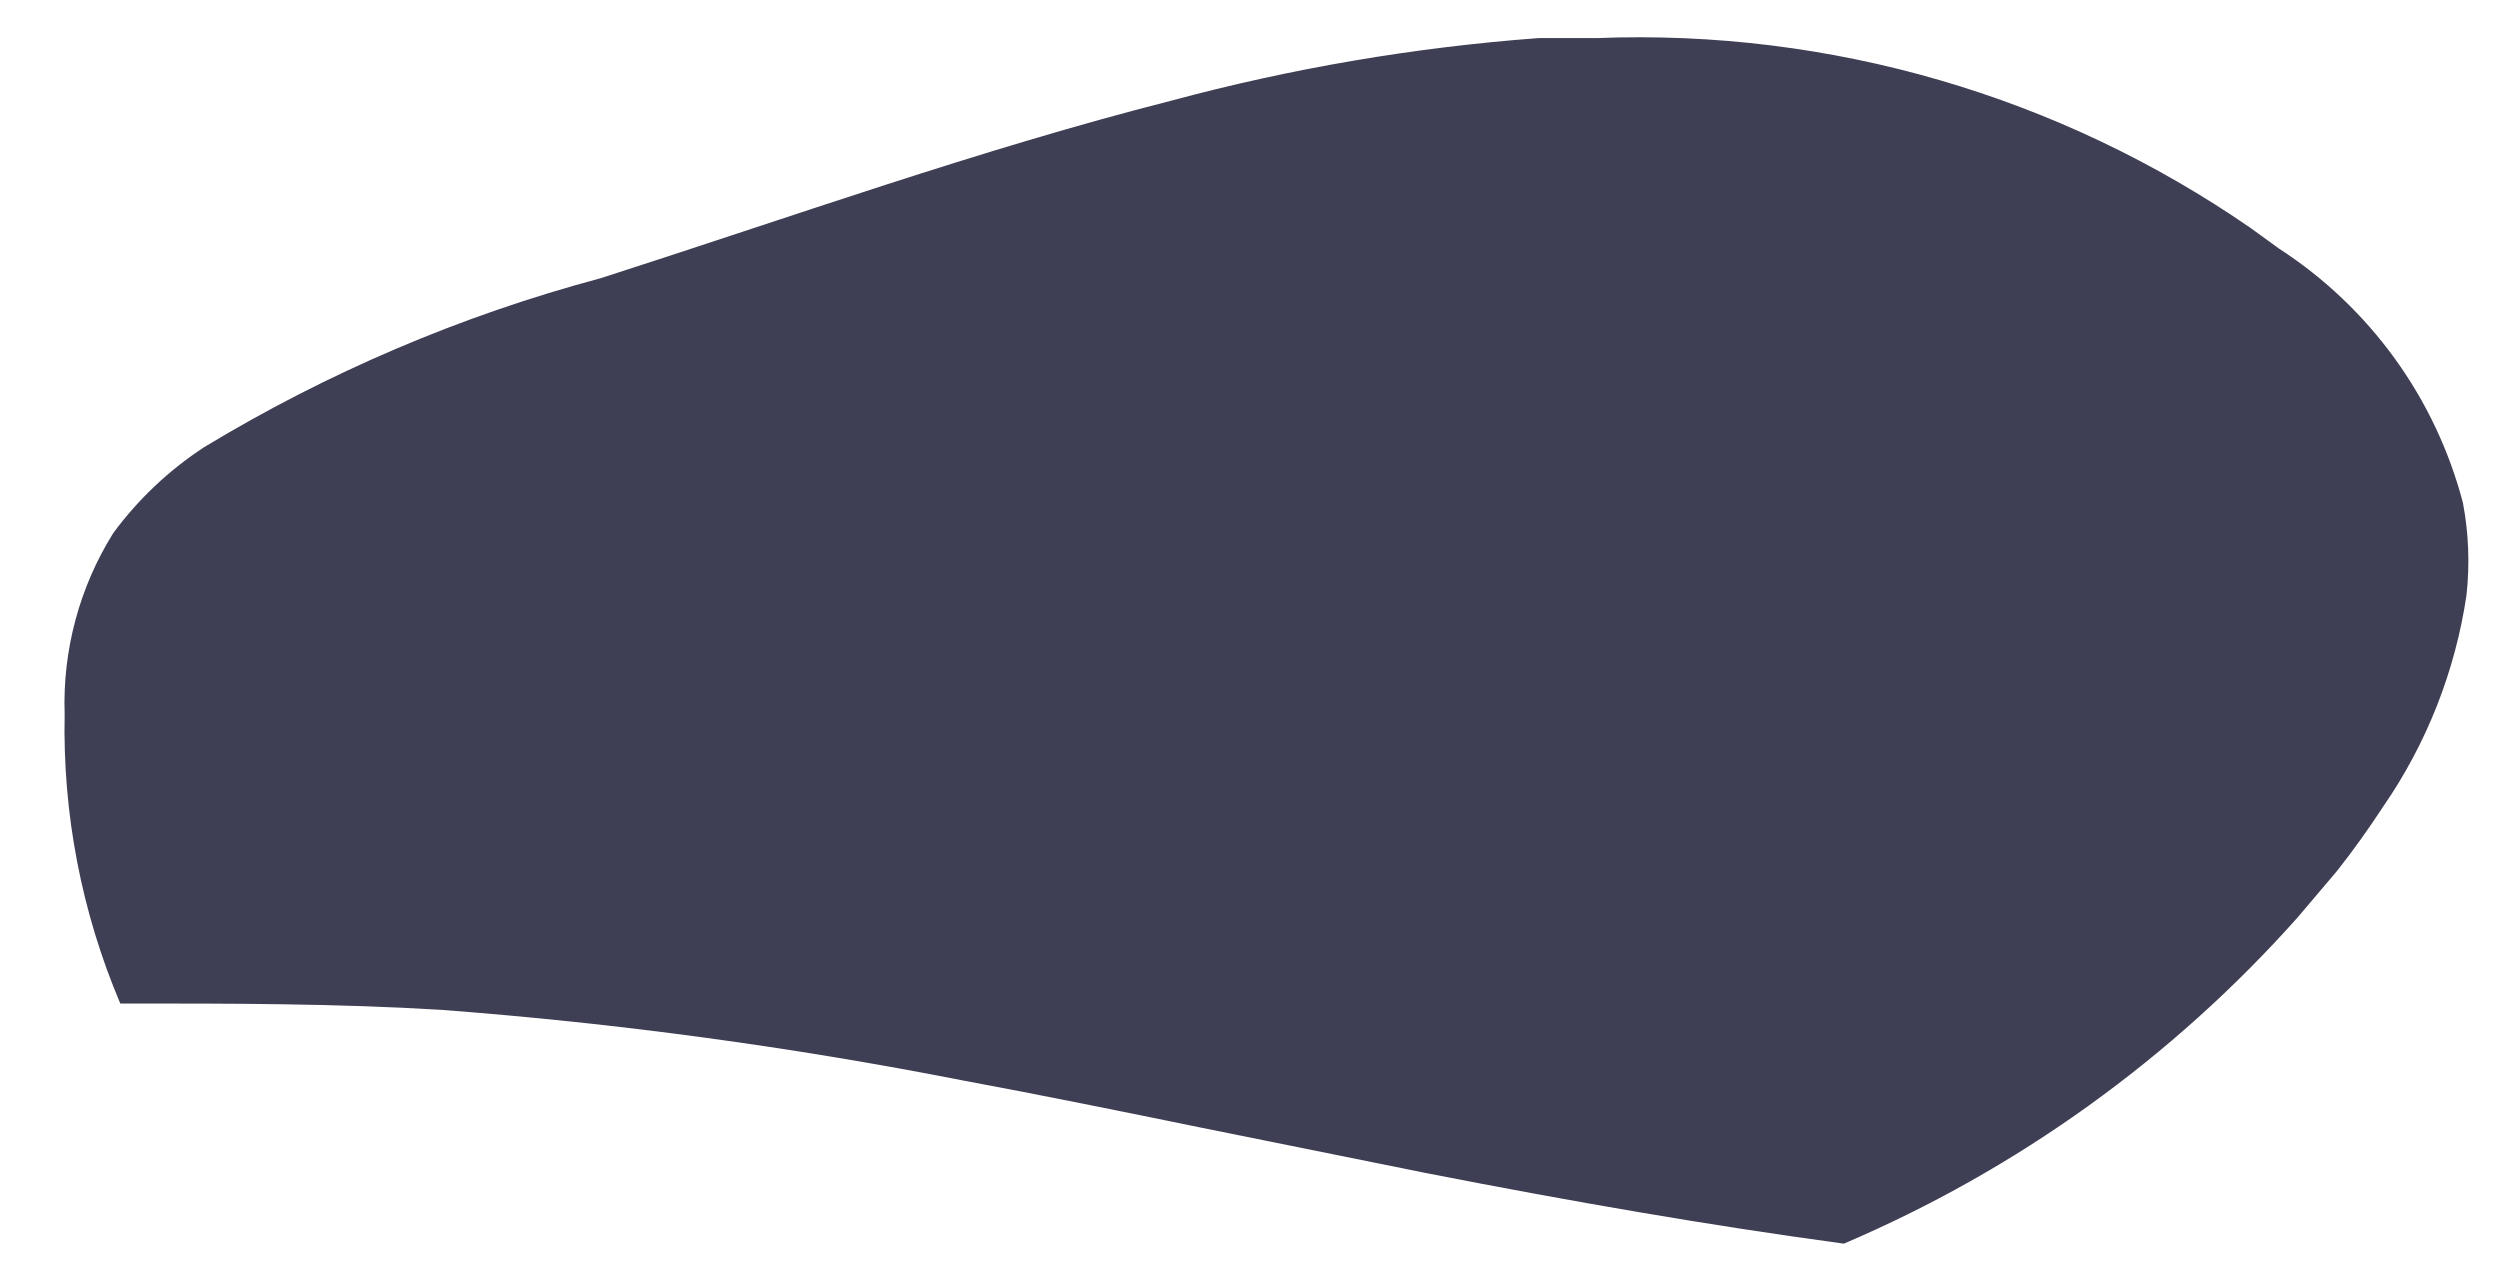 <?xml version="1.0" encoding="UTF-8" standalone="no"?><svg width='35' height='18' viewBox='0 0 35 18' fill='none' xmlns='http://www.w3.org/2000/svg'>
<path d='M0.905 9.997C0.876 11.388 1.141 12.769 1.684 14.049H1.763C3.232 14.049 4.721 14.049 6.18 14.138C8.627 14.323 11.06 14.652 13.468 15.124C14.582 15.331 15.696 15.558 16.801 15.784L19.976 16.425C21.997 16.82 23.92 17.155 25.814 17.411C28.241 16.376 30.409 14.817 32.164 12.847L32.716 12.196C32.943 11.91 33.16 11.604 33.367 11.289C33.976 10.405 34.374 9.393 34.531 8.331C34.578 7.901 34.562 7.465 34.481 7.04C34.097 5.574 33.179 4.305 31.907 3.481L31.513 3.195C28.831 1.341 25.62 0.407 22.362 0.533H21.544C19.804 0.662 18.081 0.956 16.396 1.41C13.724 2.09 11.052 3.047 8.409 3.895C6.456 4.417 4.587 5.214 2.857 6.261C2.365 6.583 1.934 6.99 1.585 7.464C1.112 8.222 0.875 9.104 0.905 9.997Z' fill='#3E3E54'/>
</svg>

